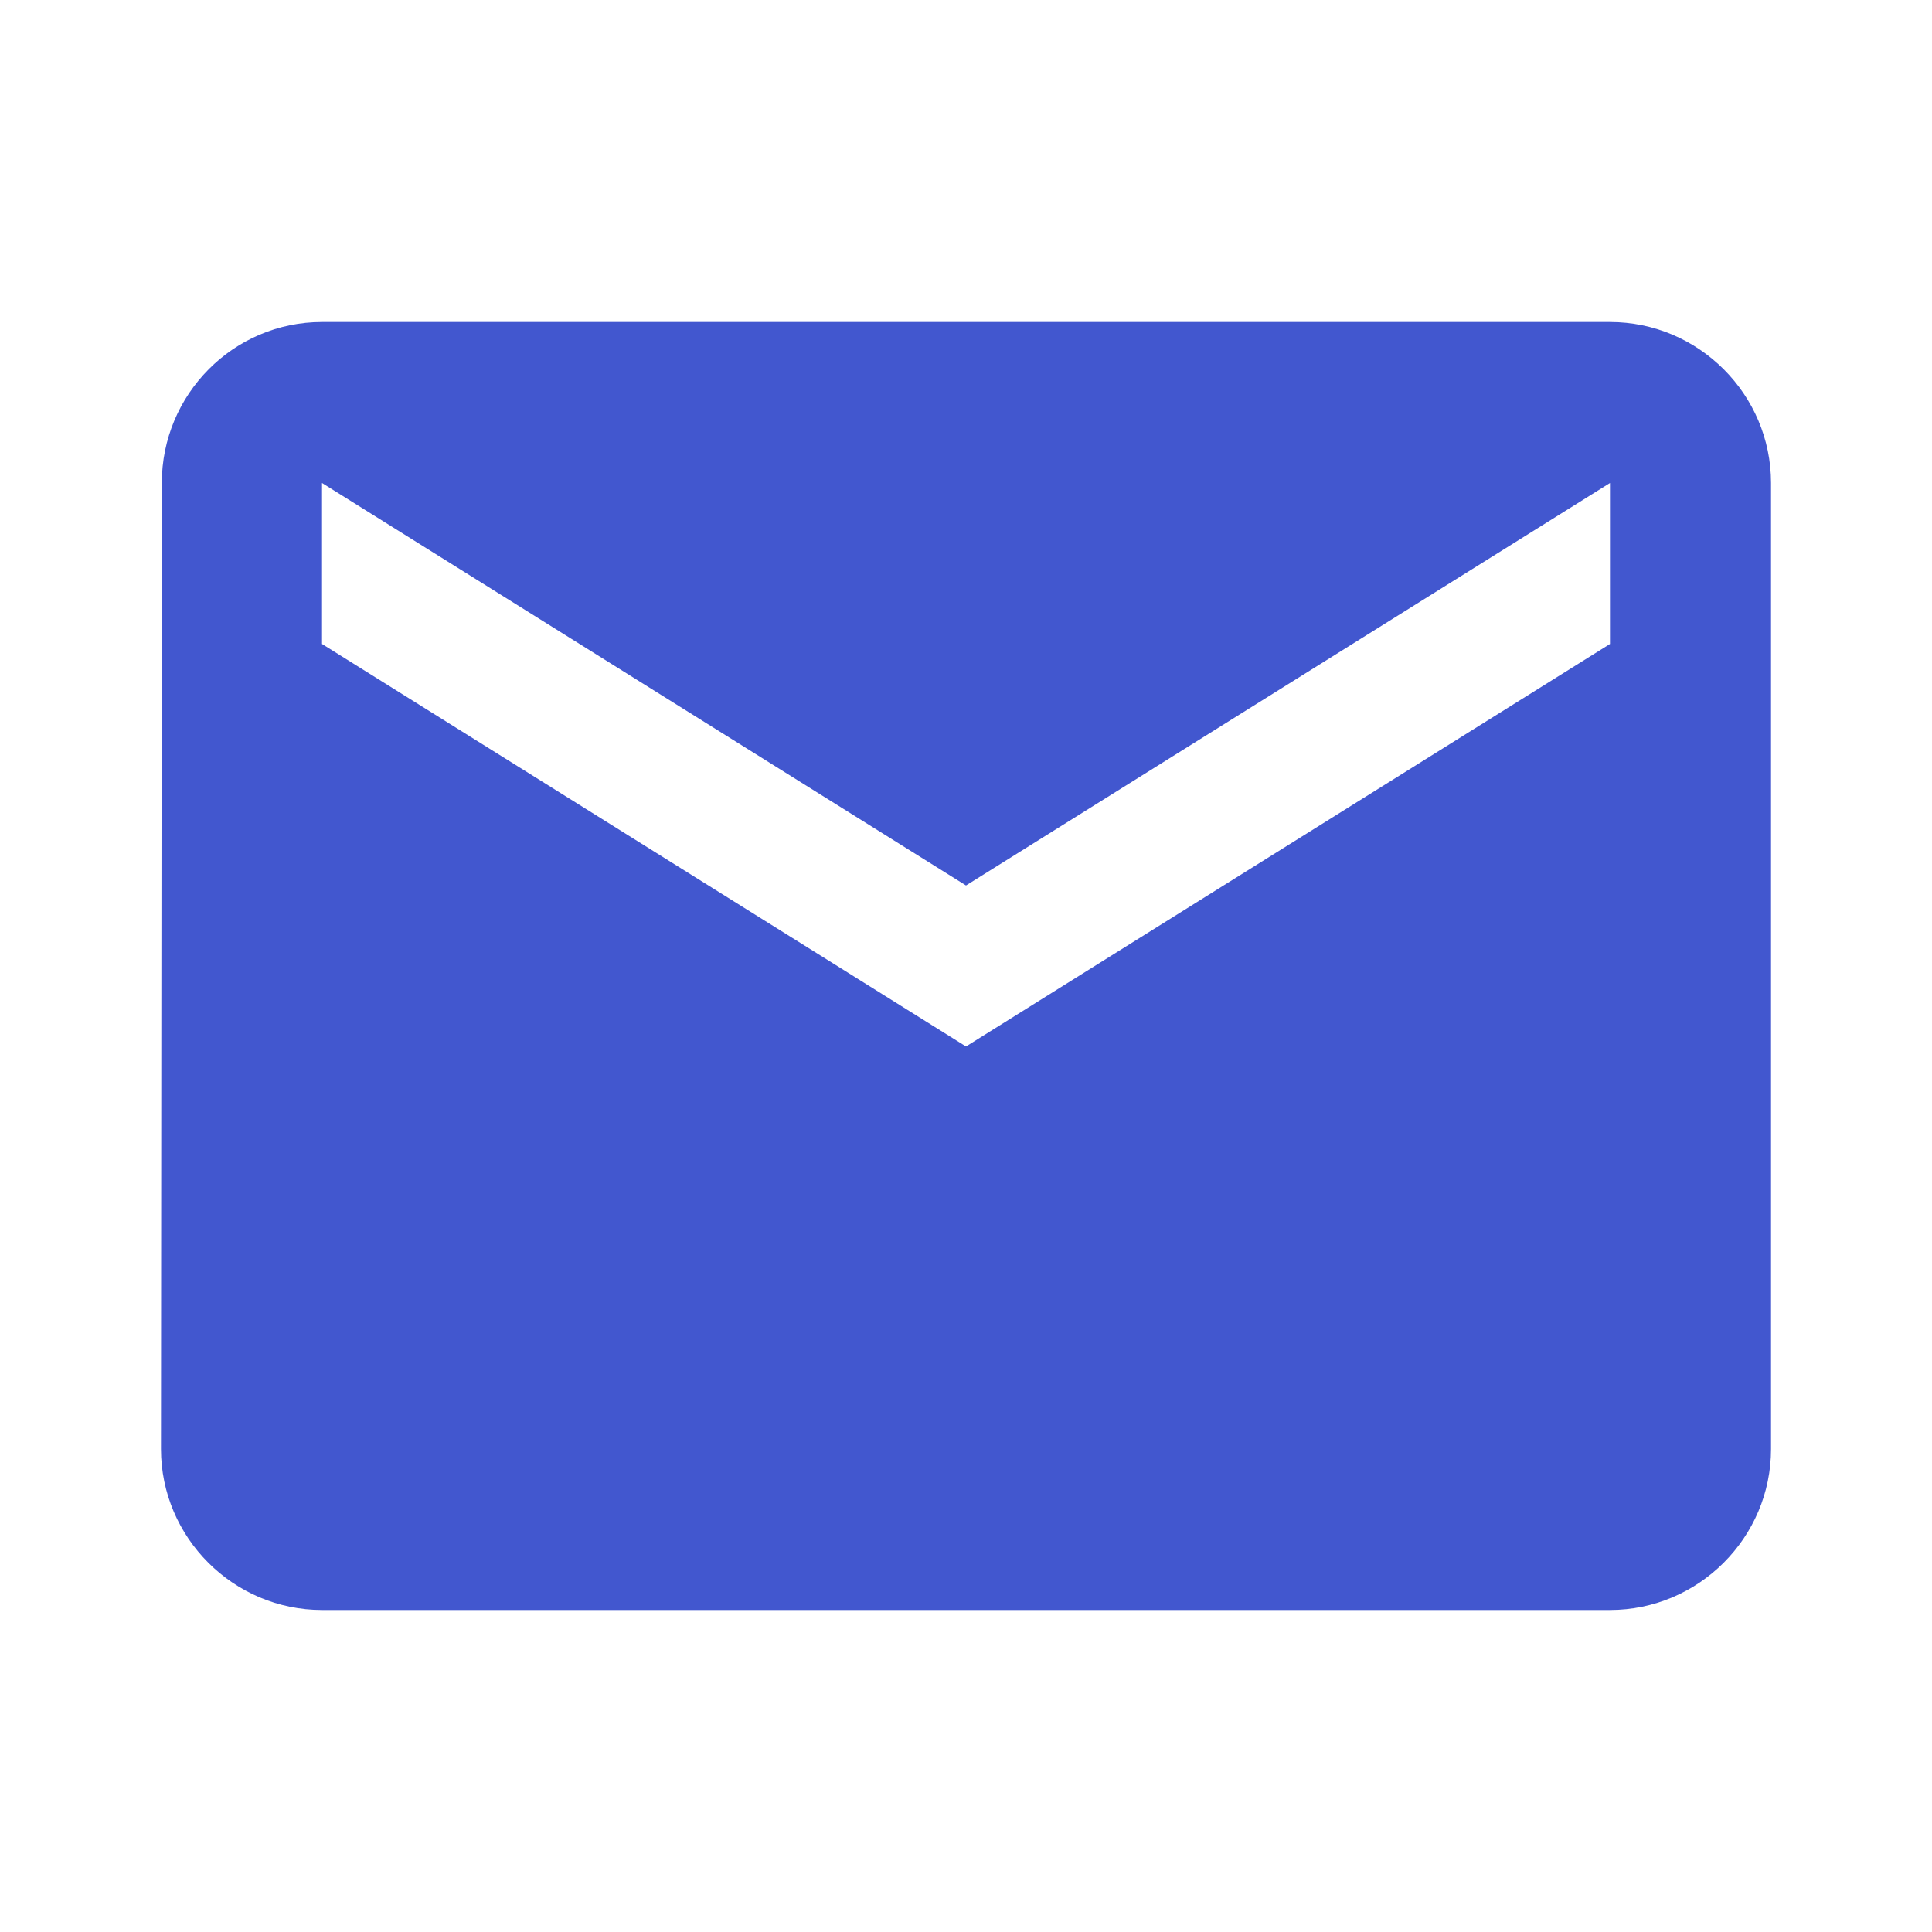 <svg width="28" height="28" viewBox="0 0 28 28" fill="none" xmlns="http://www.w3.org/2000/svg">
<path d="M23.333 4.667H4.667C3.383 4.667 2.345 5.716 2.345 7L2.333 21C2.333 22.283 3.383 23.333 4.667 23.333H23.333C24.617 23.333 25.667 22.283 25.667 21V7C25.667 5.716 24.617 4.667 23.333 4.667ZM23.333 9.333L14 15.166L4.667 9.333V7L14 12.833L23.333 7V9.333Z" fill="#4257CF"/>
</svg>
